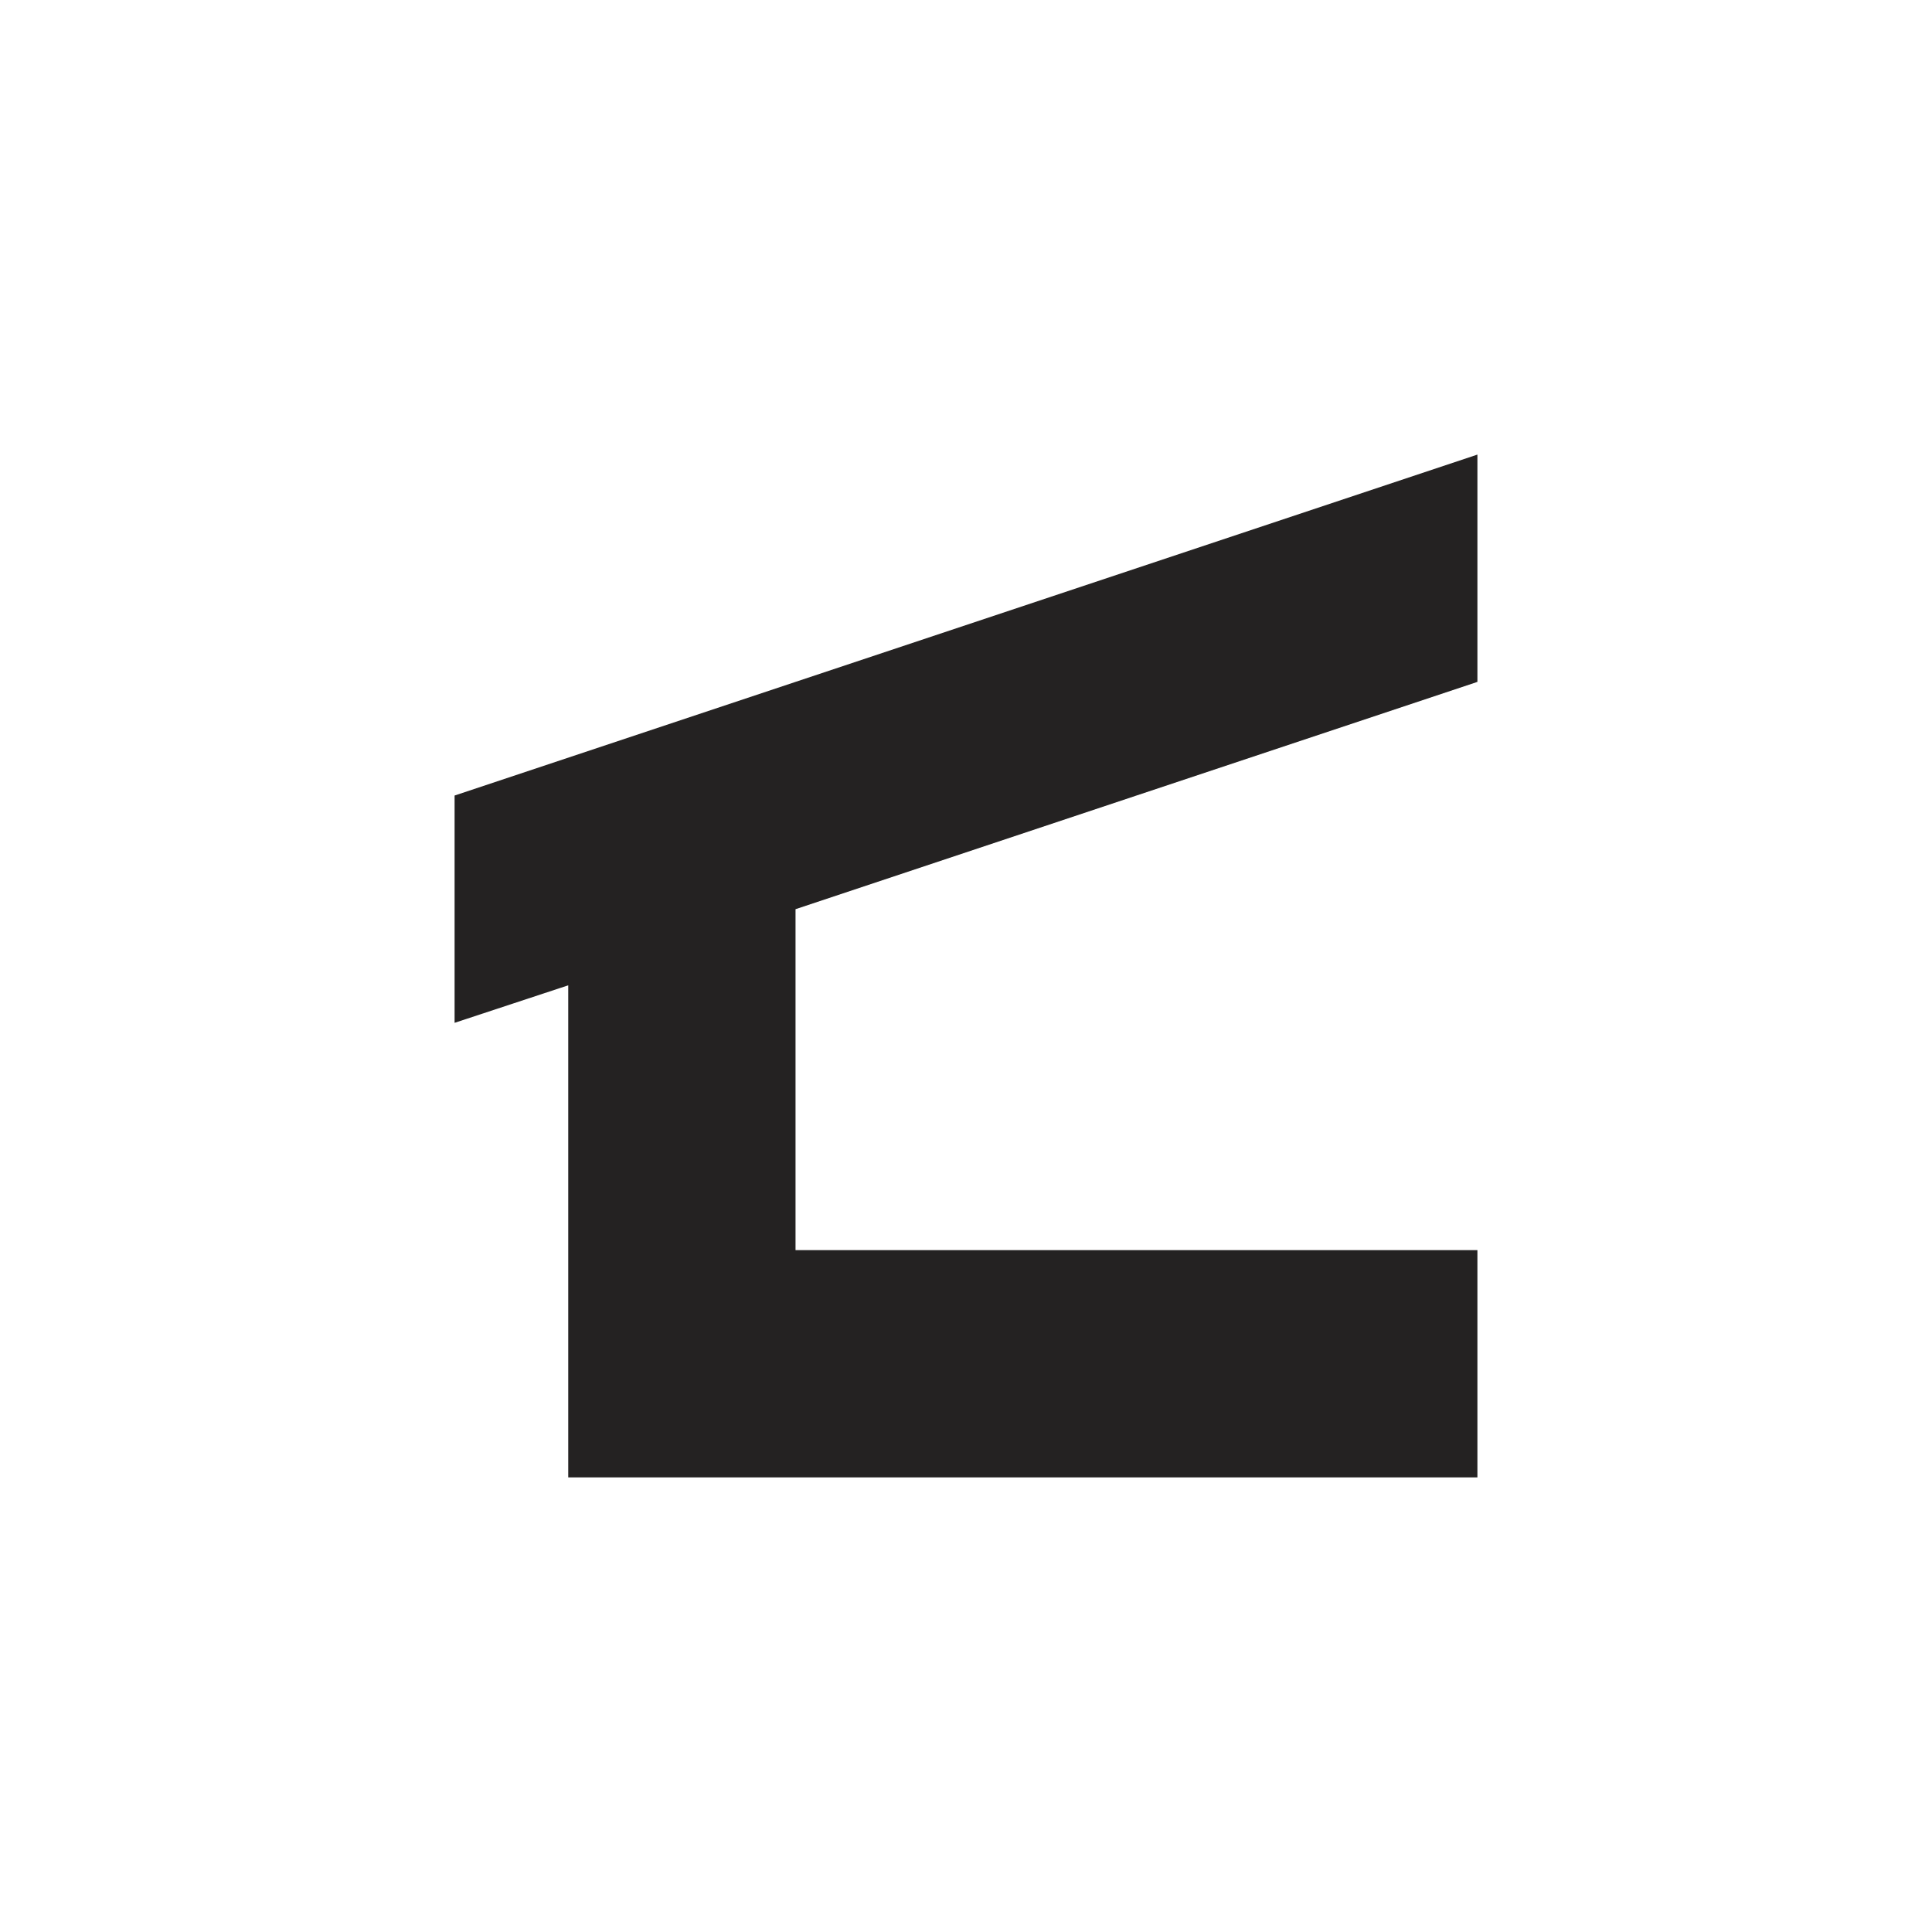 <svg xmlns="http://www.w3.org/2000/svg" viewBox="0 0 17 17" height="17" width="17"><title>shelter_11.svg</title><rect fill="none" x="0" y="0" width="17" height="17"></rect><path fill="#242222" transform="translate(3 3)" d="M4,5v3h6v2H2l0,0l0,0V5.67L1,6V4l9-3v2L4,5z"></path></svg>